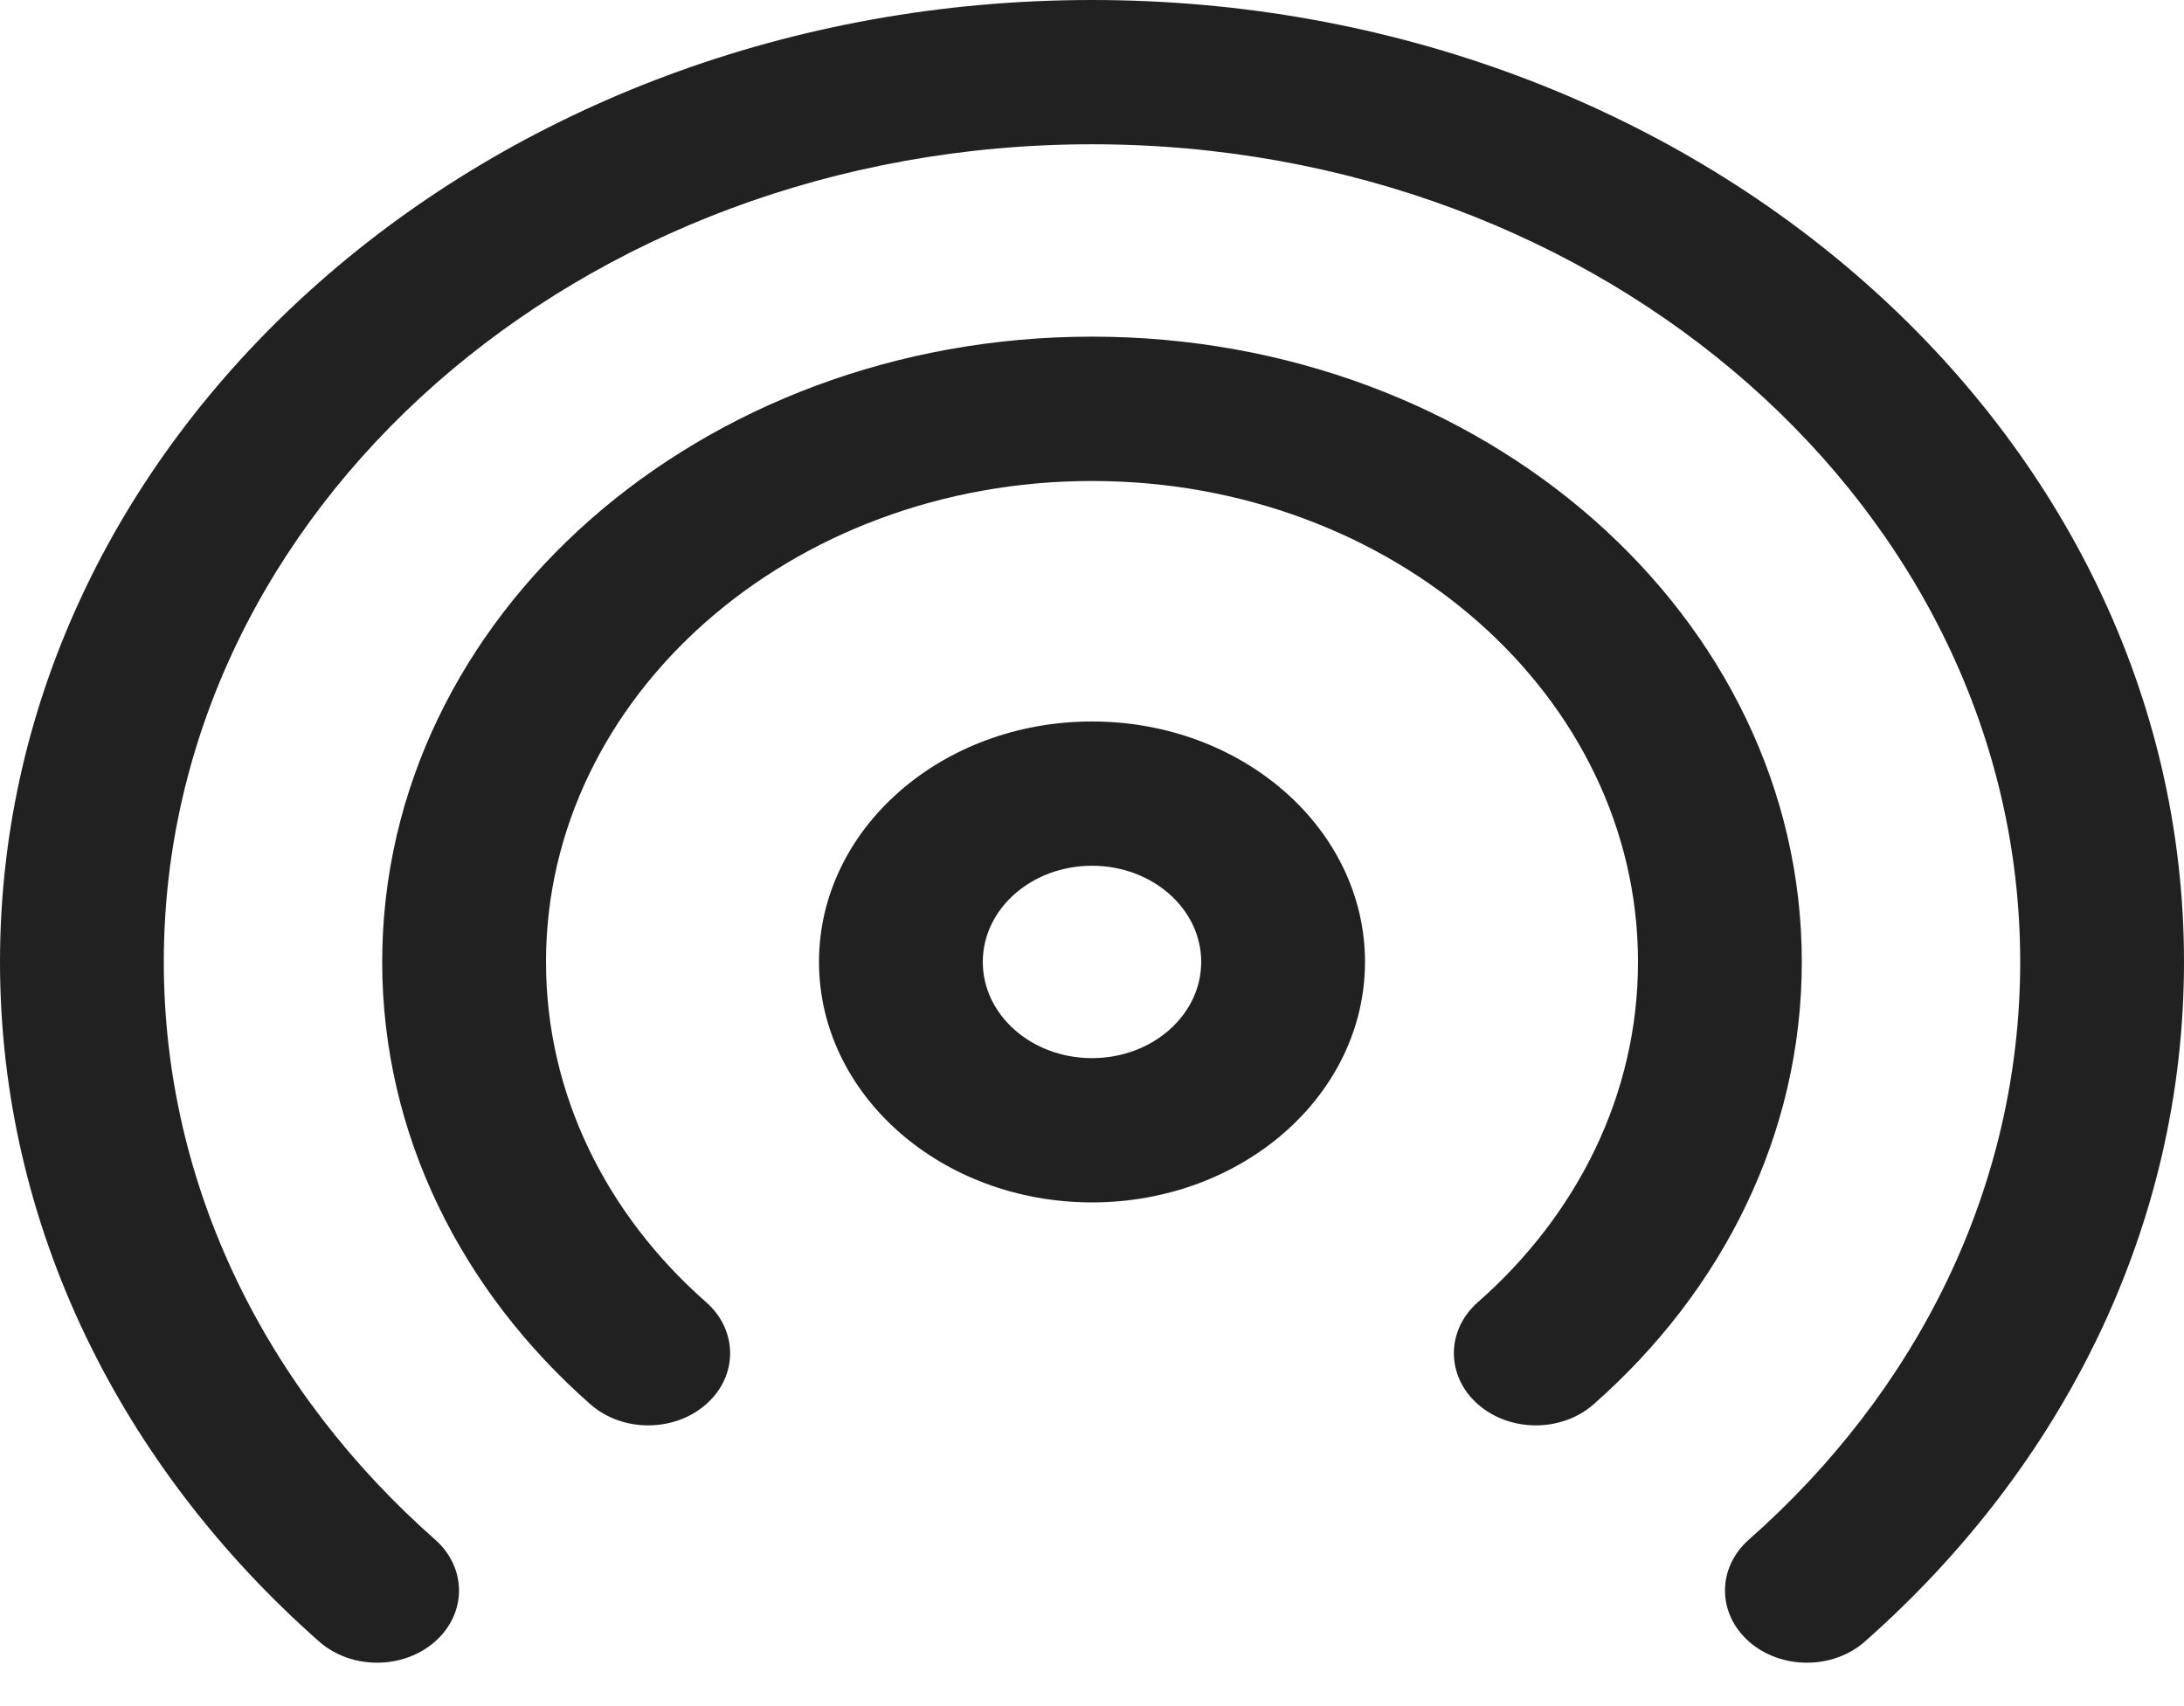 <svg width="32" height="25" viewBox="0 0 32 25" fill="none" xmlns="http://www.w3.org/2000/svg">
<path d="M16 2.114C8.489 2.114 2.4 7.478 2.4 14.095C2.4 17.4 3.917 20.391 6.375 22.56C6.843 22.973 6.842 23.643 6.373 24.055C5.904 24.467 5.145 24.467 4.676 24.054C1.788 21.505 0 17.983 0 14.095C0 6.311 7.163 0 16 0C24.837 0 32 6.311 32 14.095C32 17.983 30.212 21.505 27.324 24.054C26.855 24.467 26.096 24.467 25.627 24.055C25.158 23.643 25.157 22.973 25.625 22.56C28.083 20.391 29.6 17.4 29.6 14.095C29.6 7.478 23.511 2.114 16 2.114ZM16 7.048C11.582 7.048 8 10.203 8 14.095C8 16.043 8.895 17.805 10.346 19.081C10.815 19.494 10.815 20.163 10.347 20.576C9.878 20.989 9.118 20.99 8.65 20.577C6.767 18.92 5.6 16.627 5.6 14.095C5.6 9.035 10.256 4.933 16 4.933C21.744 4.933 26.4 9.035 26.4 14.095C26.4 16.627 25.233 18.92 23.35 20.577C22.882 20.99 22.122 20.989 21.653 20.576C21.185 20.163 21.185 19.494 21.654 19.081C23.105 17.805 24 16.043 24 14.095C24 10.203 20.418 7.048 16 7.048ZM16 10.572C13.791 10.572 12 12.149 12 14.095C12 16.042 13.791 17.619 16 17.619C18.209 17.619 20 16.042 20 14.095C20 12.149 18.209 10.572 16 10.572ZM14.4 14.095C14.4 13.317 15.116 12.686 16 12.686C16.884 12.686 17.6 13.317 17.6 14.095C17.6 14.874 16.884 15.505 16 15.505C15.116 15.505 14.4 14.874 14.4 14.095Z" fill="#212121"/>
</svg>
